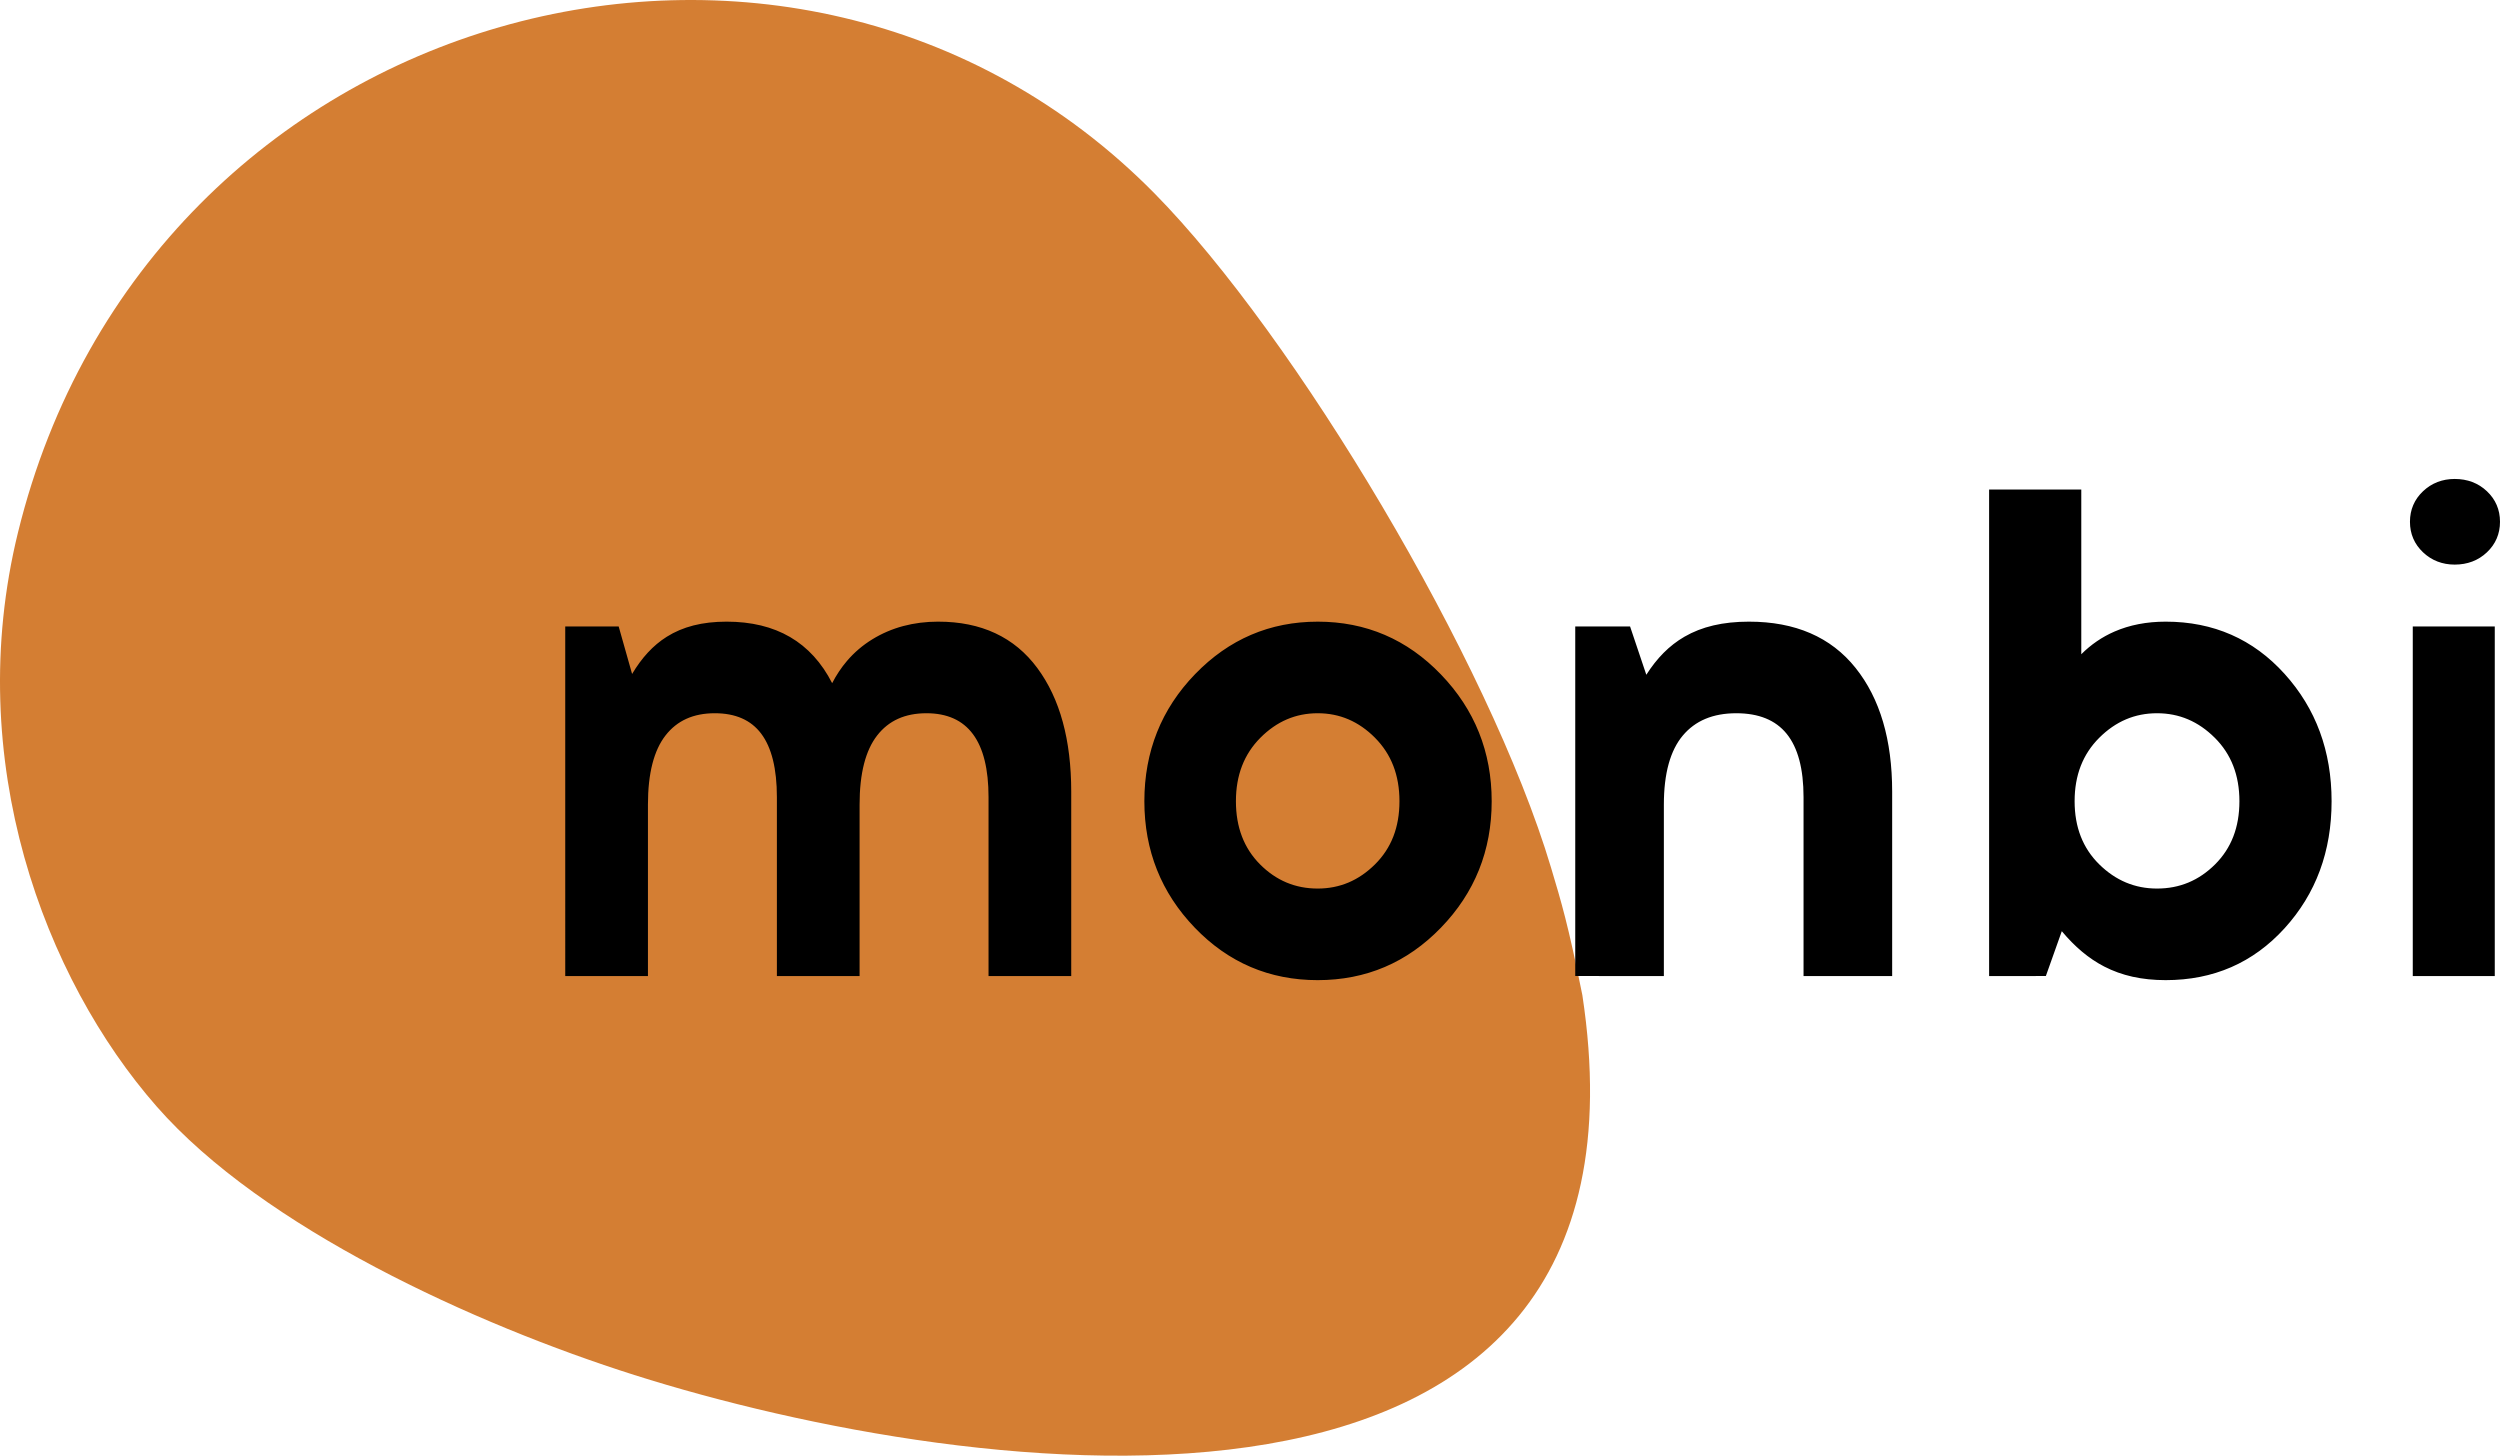 <?xml version="1.0" encoding="UTF-8" standalone="no"?>
<svg
   version="1.1"
   width="581.753"
   height="338.741"
   id="svg27"
   viewBox="0 0 581.753 338.741"
   sodipodi:docname="509eca253206aa28f0f2e89ffebb2e24.cdr"
   xmlns:inkscape="http://www.inkscape.org/namespaces/inkscape"
   xmlns:sodipodi="http://sodipodi.sourceforge.net/DTD/sodipodi-0.dtd"
   xmlns="http://www.w3.org/2000/svg"
   xmlns:svg="http://www.w3.org/2000/svg">
  <defs
     id="defs31" />
  <sodipodi:namedview
     id="namedview29"
     pagecolor="#ffffff"
     bordercolor="#666666"
     borderopacity="1.0"
     inkscape:pageshadow="2"
     inkscape:pageopacity="0.0"
     inkscape:pagecheckerboard="0" />
  <g
     id="Layer1000"
     transform="translate(-7.319,-194.571)">
    <path
       d="m 375.534,426.133 c -3.34,-16.582 -4.853,-21.512 -7.286,-29.656 C 353.872,348.361 308.617,272.666 275.914,239.513 192.209,154.655 41.806,194.958 11.508,318.464 c -13.034,53.131 6.199,103.824 32.247,133.562 24.764,28.272 74.094,50.755 111.191,62.512 78.326,24.824 241.229,47.442 220.589,-88.406 z"
       style="fill:#d47e33;fill-rule:evenodd"
       id="path2" />
    <path
       d="m 569.635,420.834 v -79.627 h 17.358 v 79.627 z"
       style="fill:#000000;fill-rule:evenodd"
       id="path4" />
    <path
       d="M 568.773,420.834 V 340.345 h 19.082 v 81.351 h -19.082 z m 9.758,-94.879 c -1.435,0 -2.771,-0.239 -4.004,-0.716 -1.235,-0.477 -2.356,-1.191 -3.361,-2.14 -1.011,-0.956 -1.773,-2.03 -2.282,-3.221 -0.51,-1.191 -0.765,-2.487 -0.765,-3.889 0,-1.401 0.255,-2.698 0.765,-3.889 0.509,-1.191 1.271,-2.266 2.282,-3.221 1.005,-0.949 2.126,-1.663 3.361,-2.14 1.233,-0.477 2.569,-0.716 4.004,-0.716 1.478,0 2.844,0.238 4.094,0.712 1.259,0.477 2.393,1.193 3.4,2.144 1.012,0.956 1.773,2.03 2.282,3.221 0.51,1.191 0.765,2.487 0.765,3.889 0,1.401 -0.255,2.698 -0.765,3.889 -0.509,1.191 -1.271,2.266 -2.282,3.221 -1.006,0.951 -2.142,1.666 -3.4,2.143 -1.25,0.474 -2.616,0.712 -4.094,0.712 z m -3.385,-2.318 c 1.024,0.396 2.153,0.595 3.385,0.595 1.275,0 2.438,-0.2 3.489,-0.598 1.041,-0.395 1.985,-0.991 2.827,-1.787 0.837,-0.791 1.464,-1.672 1.879,-2.642 0.415,-0.97 0.623,-2.042 0.623,-3.215 0,-1.173 -0.208,-2.246 -0.623,-3.215 -0.414,-0.97 -1.041,-1.851 -1.879,-2.642 -0.842,-0.796 -1.786,-1.393 -2.827,-1.787 -1.05,-0.398 -2.213,-0.598 -3.489,-0.598 -1.231,0 -2.36,0.198 -3.385,0.595 -1.023,0.395 -1.957,0.992 -2.802,1.791 -0.837,0.791 -1.464,1.672 -1.879,2.642 -0.415,0.97 -0.623,2.042 -0.623,3.215 0,1.173 0.208,2.245 0.623,3.215 0.414,0.97 1.042,1.851 1.879,2.642 0.845,0.798 1.779,1.395 2.802,1.79 z m -83.51,-14.28 v 37.456 c 2.272,-2.267 4.848,-4.027 7.726,-5.278 3.53,-1.535 7.502,-2.304 11.915,-2.304 5.552,0 10.638,1.013 15.255,3.041 4.616,2.026 8.752,5.063 12.408,9.11 3.649,4.04 6.387,8.534 8.209,13.478 1.822,4.941 2.733,10.328 2.733,16.162 0,5.833 -0.911,11.215 -2.733,16.142 -1.825,4.936 -4.562,9.41 -8.21,13.421 -3.654,4.017 -7.79,7.034 -12.408,9.047 -4.618,2.013 -9.703,3.02 -15.255,3.02 -5.575,0 -10.217,-1.055 -14.3,-3.163 -3.675,-1.898 -6.875,-4.641 -9.876,-8.227 l -3.709,10.435 H 470.187 V 308.494 h 21.449 z m -1.724,39.654 V 310.218 H 471.911 V 419.972 h 10.267 l 4.338,-12.205 0.964,1.228 c 3.136,3.993 6.447,6.983 10.284,8.965 3.83,1.978 8.216,2.968 13.512,2.968 5.321,0 10.178,-0.958 14.568,-2.872 4.39,-1.914 8.332,-4.792 11.822,-8.63 3.496,-3.845 6.119,-8.131 7.866,-12.856 1.75,-4.733 2.625,-9.917 2.625,-15.55 0,-5.633 -0.875,-10.823 -2.626,-15.569 -1.749,-4.743 -4.371,-9.05 -7.865,-12.919 -3.489,-3.862 -7.431,-6.758 -11.822,-8.686 -4.391,-1.928 -9.248,-2.892 -14.568,-2.892 -4.182,0 -7.925,0.719 -11.228,2.155 -3.295,1.433 -6.169,3.587 -8.621,6.46 l -1.515,1.776 z m 32.795,17.252 c -1.914,-1.912 -3.993,-3.346 -6.234,-4.298 -2.231,-0.948 -4.637,-1.422 -7.216,-1.422 -2.579,0 -4.986,0.474 -7.216,1.422 -2.241,0.952 -4.32,2.385 -6.234,4.298 -1.907,1.904 -3.337,4.081 -4.29,6.528 -0.956,2.457 -1.434,5.201 -1.434,8.23 0,6.026 1.907,10.918 5.721,14.676 1.913,1.885 3.991,3.298 6.231,4.237 2.235,0.937 4.644,1.406 7.223,1.406 2.631,0 5.072,-0.469 7.319,-1.406 2.251,-0.939 4.322,-2.35 6.208,-4.234 1.881,-1.877 3.292,-4.035 4.231,-6.469 0.944,-2.443 1.415,-5.181 1.415,-8.211 0,-3.029 -0.479,-5.773 -1.435,-8.23 -0.952,-2.448 -2.382,-4.625 -4.289,-6.529 z m -5.561,-5.88 c 2.443,1.038 4.702,2.592 6.773,4.661 2.079,2.076 3.639,4.452 4.68,7.128 1.037,2.664 1.556,5.615 1.556,8.849 0,3.234 -0.512,6.178 -1.536,8.83 -1.027,2.661 -2.568,5.018 -4.622,7.068 -2.048,2.044 -4.302,3.579 -6.761,4.604 -2.463,1.026 -5.123,1.54 -7.979,1.54 -2.804,0 -5.433,-0.514 -7.882,-1.54 -2.445,-1.025 -4.704,-2.558 -6.776,-4.601 -4.159,-4.099 -6.24,-9.399 -6.24,-15.902 0,-3.235 0.519,-6.185 1.556,-8.85 1.041,-2.675 2.602,-5.051 4.681,-7.127 2.071,-2.069 4.329,-3.623 6.772,-4.661 2.454,-1.042 5.084,-1.564 7.89,-1.564 2.805,0 5.436,0.521 7.889,1.564 z M 414.326,339.231 c 5.37,0 10.122,0.894 14.254,2.682 4.151,1.796 7.662,4.489 10.527,8.076 2.846,3.562 4.981,7.755 6.401,12.575 1.413,4.795 2.12,10.205 2.12,16.227 v 42.905 h -20.622 v -41.631 c 0,-6.594 -1.311,-11.511 -3.934,-14.747 -2.58,-3.184 -6.488,-4.776 -11.722,-4.776 -2.712,0 -5.106,0.436 -7.181,1.306 -2.055,0.862 -3.807,2.156 -5.254,3.878 -1.459,1.738 -2.557,3.934 -3.292,6.585 -0.746,2.692 -1.12,5.861 -1.12,9.505 v 39.879 H 373.881 V 340.345 h 12.757 l 3.781,11.248 c 2.448,-3.848 5.322,-6.801 8.882,-8.861 4.034,-2.334 8.918,-3.502 15.025,-3.502 z m 13.574,4.257 c -3.903,-1.689 -8.429,-2.533 -13.574,-2.533 -5.798,0 -10.401,1.089 -14.164,3.266 -3.757,2.174 -6.713,5.454 -9.218,9.836 l -0.951,1.664 -4.588,-13.652 h -9.8 v 77.903 h 17.174 v -38.155 c 0,-3.788 0.396,-7.109 1.187,-9.963 0.802,-2.895 2.012,-5.307 3.628,-7.231 1.629,-1.94 3.599,-3.394 5.907,-4.363 2.289,-0.961 4.906,-1.441 7.848,-1.441 5.777,0 10.129,1.806 13.055,5.416 2.883,3.557 4.325,8.836 4.325,15.83 v 39.907 h 17.175 v -41.181 c 0,-5.867 -0.682,-11.116 -2.046,-15.743 -1.356,-4.601 -3.39,-8.599 -6.098,-11.989 -2.689,-3.367 -5.977,-5.892 -9.86,-7.572 z m -113.952,-4.257 c 5.613,0 10.814,1.026 15.601,3.077 4.785,2.05 9.146,5.122 13.08,9.213 3.932,4.088 6.883,8.594 8.851,13.514 1.97,4.924 2.955,10.254 2.955,15.987 0,5.734 -0.985,11.057 -2.955,15.966 -1.969,4.908 -4.922,9.396 -8.855,13.458 -3.934,4.063 -8.294,7.113 -13.077,9.149 -4.788,2.037 -9.989,3.057 -15.601,3.057 -5.612,0 -10.807,-1.02 -15.582,-3.057 -4.771,-2.037 -9.113,-5.088 -13.022,-9.153 -3.904,-4.06 -6.837,-8.547 -8.794,-13.458 -1.957,-4.911 -2.936,-10.232 -2.936,-15.963 0,-5.784 0.986,-11.145 2.955,-16.082 1.97,-4.939 4.923,-9.441 8.855,-13.502 3.933,-4.063 8.28,-7.113 13.039,-9.149 4.761,-2.037 9.924,-3.057 15.485,-3.057 z m 14.928,4.659 c -4.567,-1.956 -9.544,-2.935 -14.928,-2.935 -5.333,0 -10.272,0.972 -14.812,2.915 -4.544,1.945 -8.705,4.867 -12.479,8.766 -3.776,3.9 -6.607,8.212 -8.491,12.936 -1.885,4.722 -2.828,9.873 -2.828,15.449 0,5.523 0.937,10.634 2.808,15.33 1.872,4.697 4.685,8.998 8.437,12.899 3.747,3.897 7.901,6.818 12.457,8.763 4.554,1.943 9.524,2.915 14.909,2.915 5.385,0 10.362,-0.972 14.928,-2.915 4.57,-1.945 8.744,-4.868 12.518,-8.766 3.775,-3.899 6.606,-8.2 8.491,-12.899 1.884,-4.697 2.827,-9.806 2.827,-15.326 0,-5.52 -0.943,-10.636 -2.827,-15.347 -1.885,-4.713 -4.718,-9.035 -8.495,-12.962 -3.774,-3.924 -7.946,-6.865 -12.515,-8.823 z m -1.583,22.369 c -1.899,-1.91 -3.961,-3.342 -6.184,-4.294 -2.215,-0.948 -4.603,-1.423 -7.161,-1.423 -2.558,0 -4.946,0.474 -7.161,1.422 -2.222,0.951 -4.284,2.383 -6.184,4.294 -1.894,1.905 -3.315,4.084 -4.261,6.532 -0.949,2.456 -1.424,5.199 -1.424,8.229 0,3.027 0.47,5.765 1.408,8.214 0.934,2.437 2.334,4.594 4.199,6.469 1.869,1.88 3.924,3.291 6.161,4.23 2.231,0.937 4.652,1.406 7.26,1.406 2.562,0 4.951,-0.468 7.164,-1.402 2.222,-0.938 4.284,-2.351 6.184,-4.237 1.892,-1.879 3.312,-4.036 4.257,-6.469 0.949,-2.444 1.424,-5.181 1.424,-8.21 0,-3.029 -0.475,-5.773 -1.424,-8.229 -0.946,-2.449 -2.367,-4.628 -4.26,-6.532 z m -5.511,-5.876 c 2.428,1.039 4.672,2.595 6.729,4.664 2.062,2.075 3.611,4.451 4.644,7.125 1.03,2.665 1.545,5.616 1.545,8.849 0,3.234 -0.515,6.178 -1.545,8.83 -1.034,2.663 -2.583,5.02 -4.647,7.068 -2.055,2.04 -4.3,3.575 -6.729,4.601 -2.437,1.029 -5.048,1.544 -7.831,1.544 -2.839,0 -5.482,-0.514 -7.927,-1.54 -2.439,-1.024 -4.679,-2.561 -6.713,-4.607 -2.04,-2.052 -3.571,-4.409 -4.59,-7.068 -1.015,-2.647 -1.522,-5.59 -1.522,-8.826 0,-3.233 0.515,-6.184 1.545,-8.849 1.032,-2.674 2.581,-5.049 4.644,-7.125 2.058,-2.07 4.301,-3.626 6.729,-4.665 2.436,-1.042 5.048,-1.564 7.834,-1.564 2.786,0 5.398,0.522 7.834,1.564 z m -96.124,-21.152 c 4.996,0 9.418,0.897 13.263,2.692 3.856,1.8 7.116,4.497 9.776,8.09 2.638,3.561 4.616,7.752 5.932,12.568 1.31,4.793 1.965,10.197 1.965,16.211 v 42.905 h -19.244 v -41.631 c 0,-13.015 -4.817,-19.523 -14.451,-19.523 -2.499,0 -4.703,0.432 -6.613,1.297 -1.892,0.856 -3.509,2.145 -4.847,3.865 -1.355,1.741 -2.374,3.939 -3.056,6.591 -0.692,2.695 -1.039,5.869 -1.039,9.522 v 39.879 h -19.244 v -41.631 c 0,-6.606 -1.218,-11.532 -3.654,-14.774 -2.378,-3.166 -5.978,-4.75 -10.798,-4.75 -2.499,0 -4.703,0.432 -6.612,1.297 -1.892,0.856 -3.509,2.145 -4.847,3.865 -1.355,1.741 -2.374,3.939 -3.056,6.591 -0.692,2.695 -1.039,5.869 -1.039,9.522 v 39.879 h -19.244 V 340.345 h 12.434 l 3.126,11.059 c 2.237,-3.745 4.843,-6.63 8.064,-8.655 3.731,-2.345 8.251,-3.519 13.934,-3.519 11.5,0 19.686,4.773 24.555,14.316 0.982,-1.905 2.133,-3.631 3.452,-5.175 1.69,-1.979 3.657,-3.657 5.896,-5.032 2.233,-1.371 4.631,-2.4 7.192,-3.084 2.559,-0.683 5.278,-1.026 8.155,-1.026 z m 12.536,4.248 c -3.604,-1.683 -7.784,-2.524 -12.536,-2.524 -2.732,0 -5.303,0.322 -7.71,0.965 -2.404,0.642 -4.653,1.605 -6.742,2.889 -2.082,1.278 -3.911,2.84 -5.485,4.682 -1.576,1.845 -2.9,3.978 -3.97,6.397 l -0.783,1.771 -0.789,-1.768 c -4.446,-9.957 -12.37,-14.936 -23.772,-14.936 -5.352,0 -9.574,1.084 -13.019,3.249 -3.451,2.17 -6.163,5.447 -8.484,9.826 l -1.006,1.897 -3.916,-13.857 h -9.41 v 77.903 h 15.796 v -38.155 c 0,-3.778 0.366,-7.094 1.099,-9.946 0.744,-2.895 1.864,-5.303 3.359,-7.224 1.512,-1.943 3.346,-3.402 5.5,-4.377 2.137,-0.967 4.578,-1.451 7.32,-1.451 5.388,0 9.446,1.815 12.172,5.443 2.668,3.551 4.003,8.82 4.003,15.803 v 39.907 h 15.796 v -38.155 c 0,-3.778 0.366,-7.094 1.099,-9.946 0.744,-2.895 1.864,-5.303 3.359,-7.224 1.512,-1.943 3.346,-3.402 5.5,-4.377 2.137,-0.967 4.578,-1.451 7.321,-1.451 10.783,0 16.175,7.083 16.175,21.247 v 39.907 h 15.796 v -41.181 c 0,-5.877 -0.633,-11.13 -1.898,-15.759 -1.258,-4.605 -3.145,-8.605 -5.656,-11.996 -2.488,-3.361 -5.53,-5.881 -9.122,-7.557 z m 332.303,-1.41 v 77.903 h 15.635 v -77.903 z"
       style="fill:#000000;fill-rule:evenodd"
       id="path6" />
    <path
       d="m 225.657,340.092 c 9.749,0 17.198,3.477 22.349,10.431 5.151,6.954 7.725,16.376 7.725,28.267 v 42.043 H 238.211 V 380.065 c 0,-13.59 -5.104,-20.385 -15.313,-20.385 -5.242,0 -9.289,1.831 -12.14,5.495 -2.851,3.663 -4.277,9.21 -4.277,16.642 v 39.017 H 188.961 V 380.065 c 0,-13.59 -5.104,-20.385 -15.314,-20.385 -5.242,0 -9.288,1.831 -12.14,5.495 -2.852,3.663 -4.277,9.21 -4.277,16.642 v 39.017 h -17.52 v -79.627 h 10.922 l 3.511,12.422 c 4.783,-9.024 11.227,-13.537 22.263,-13.537 11.773,0 19.958,5.149 24.557,15.448 2.207,-4.99 5.472,-8.812 9.795,-11.466 4.322,-2.655 9.289,-3.982 14.9,-3.982 z"
       style="fill:#000000;fill-rule:evenodd"
       id="path8" />
    <path
       d="m 313.947,340.092 c 10.998,0 20.353,4.009 28.062,12.024 7.709,8.015 11.564,17.65 11.564,28.904 0,11.254 -3.856,20.863 -11.564,28.825 -7.708,7.962 -17.064,11.944 -28.062,11.944 -10.998,0 -20.328,-3.982 -27.985,-11.944 -7.657,-7.962 -11.487,-17.571 -11.487,-28.825 0,-11.36 3.856,-21.023 11.564,-28.984 7.708,-7.962 17.012,-11.944 27.907,-11.944 z m 13.954,25.561 c -3.956,-3.98 -8.609,-5.972 -13.954,-5.972 -5.345,0 -9.996,1.991 -13.954,5.972 -3.957,3.981 -5.937,9.104 -5.937,15.368 0,6.264 1.954,11.361 5.859,15.289 3.905,3.927 8.583,5.892 14.031,5.892 5.345,0 9.997,-1.964 13.954,-5.892 3.957,-3.928 5.936,-9.024 5.936,-15.289 0,-6.264 -1.981,-11.388 -5.936,-15.368 z"
       style="fill:#000000;fill-rule:evenodd"
       id="path10" />
    <path
       d="m 414.325,340.092 c 10.516,0 18.552,3.477 24.107,10.431 5.555,6.954 8.333,16.376 8.333,28.267 v 42.043 H 427.867 V 380.065 c 0,-13.59 -5.506,-20.385 -16.518,-20.385 -5.655,0 -10.019,1.831 -13.095,5.495 -3.075,3.663 -4.613,9.21 -4.613,16.642 v 39.017 h -18.898 v -79.627 h 11.278 l 4.175,12.422 c 5.159,-9.024 12.225,-13.537 24.129,-13.537 z"
       style="fill:#000000;fill-rule:evenodd"
       id="path12" />
    <path
       d="m 490.774,309.356 v 39.654 c 5.074,-5.946 11.908,-8.918 20.502,-8.918 10.873,0 19.881,3.955 27.026,11.865 7.144,7.91 10.717,17.598 10.717,29.064 0,11.466 -3.572,21.128 -10.717,28.985 -7.145,7.856 -16.153,11.785 -27.026,11.785 -10.872,0 -18.052,-4.087 -24.472,-12.262 l -4.019,11.307 H 471.049 V 309.356 Z m 32.54,56.297 c -3.987,-3.982 -8.672,-5.972 -14.057,-5.972 -5.384,0 -10.07,1.991 -14.056,5.972 -3.987,3.981 -5.98,9.104 -5.98,15.368 0,6.264 1.994,11.36 5.98,15.289 3.986,3.928 8.672,5.892 14.056,5.892 5.488,0 10.2,-1.964 14.134,-5.892 3.935,-3.929 5.902,-9.024 5.902,-15.289 0,-6.264 -1.994,-11.386 -5.98,-15.368 z"
       style="fill:#000000;fill-rule:evenodd"
       id="path14" />
    <path
       d="m 578.531,325.093 c -2.667,0 -4.925,-0.874 -6.775,-2.621 -1.85,-1.747 -2.775,-3.908 -2.775,-6.483 0,-2.575 0.925,-4.736 2.775,-6.484 1.85,-1.747 4.108,-2.621 6.775,-2.621 2.754,0 5.055,0.874 6.905,2.621 1.85,1.748 2.775,3.908 2.775,6.484 0,2.575 -0.925,4.736 -2.775,6.483 -1.85,1.747 -4.152,2.621 -6.905,2.621 z"
       style="fill:#000000;fill-rule:evenodd"
       id="path16" />
    
  </g>
</svg>
